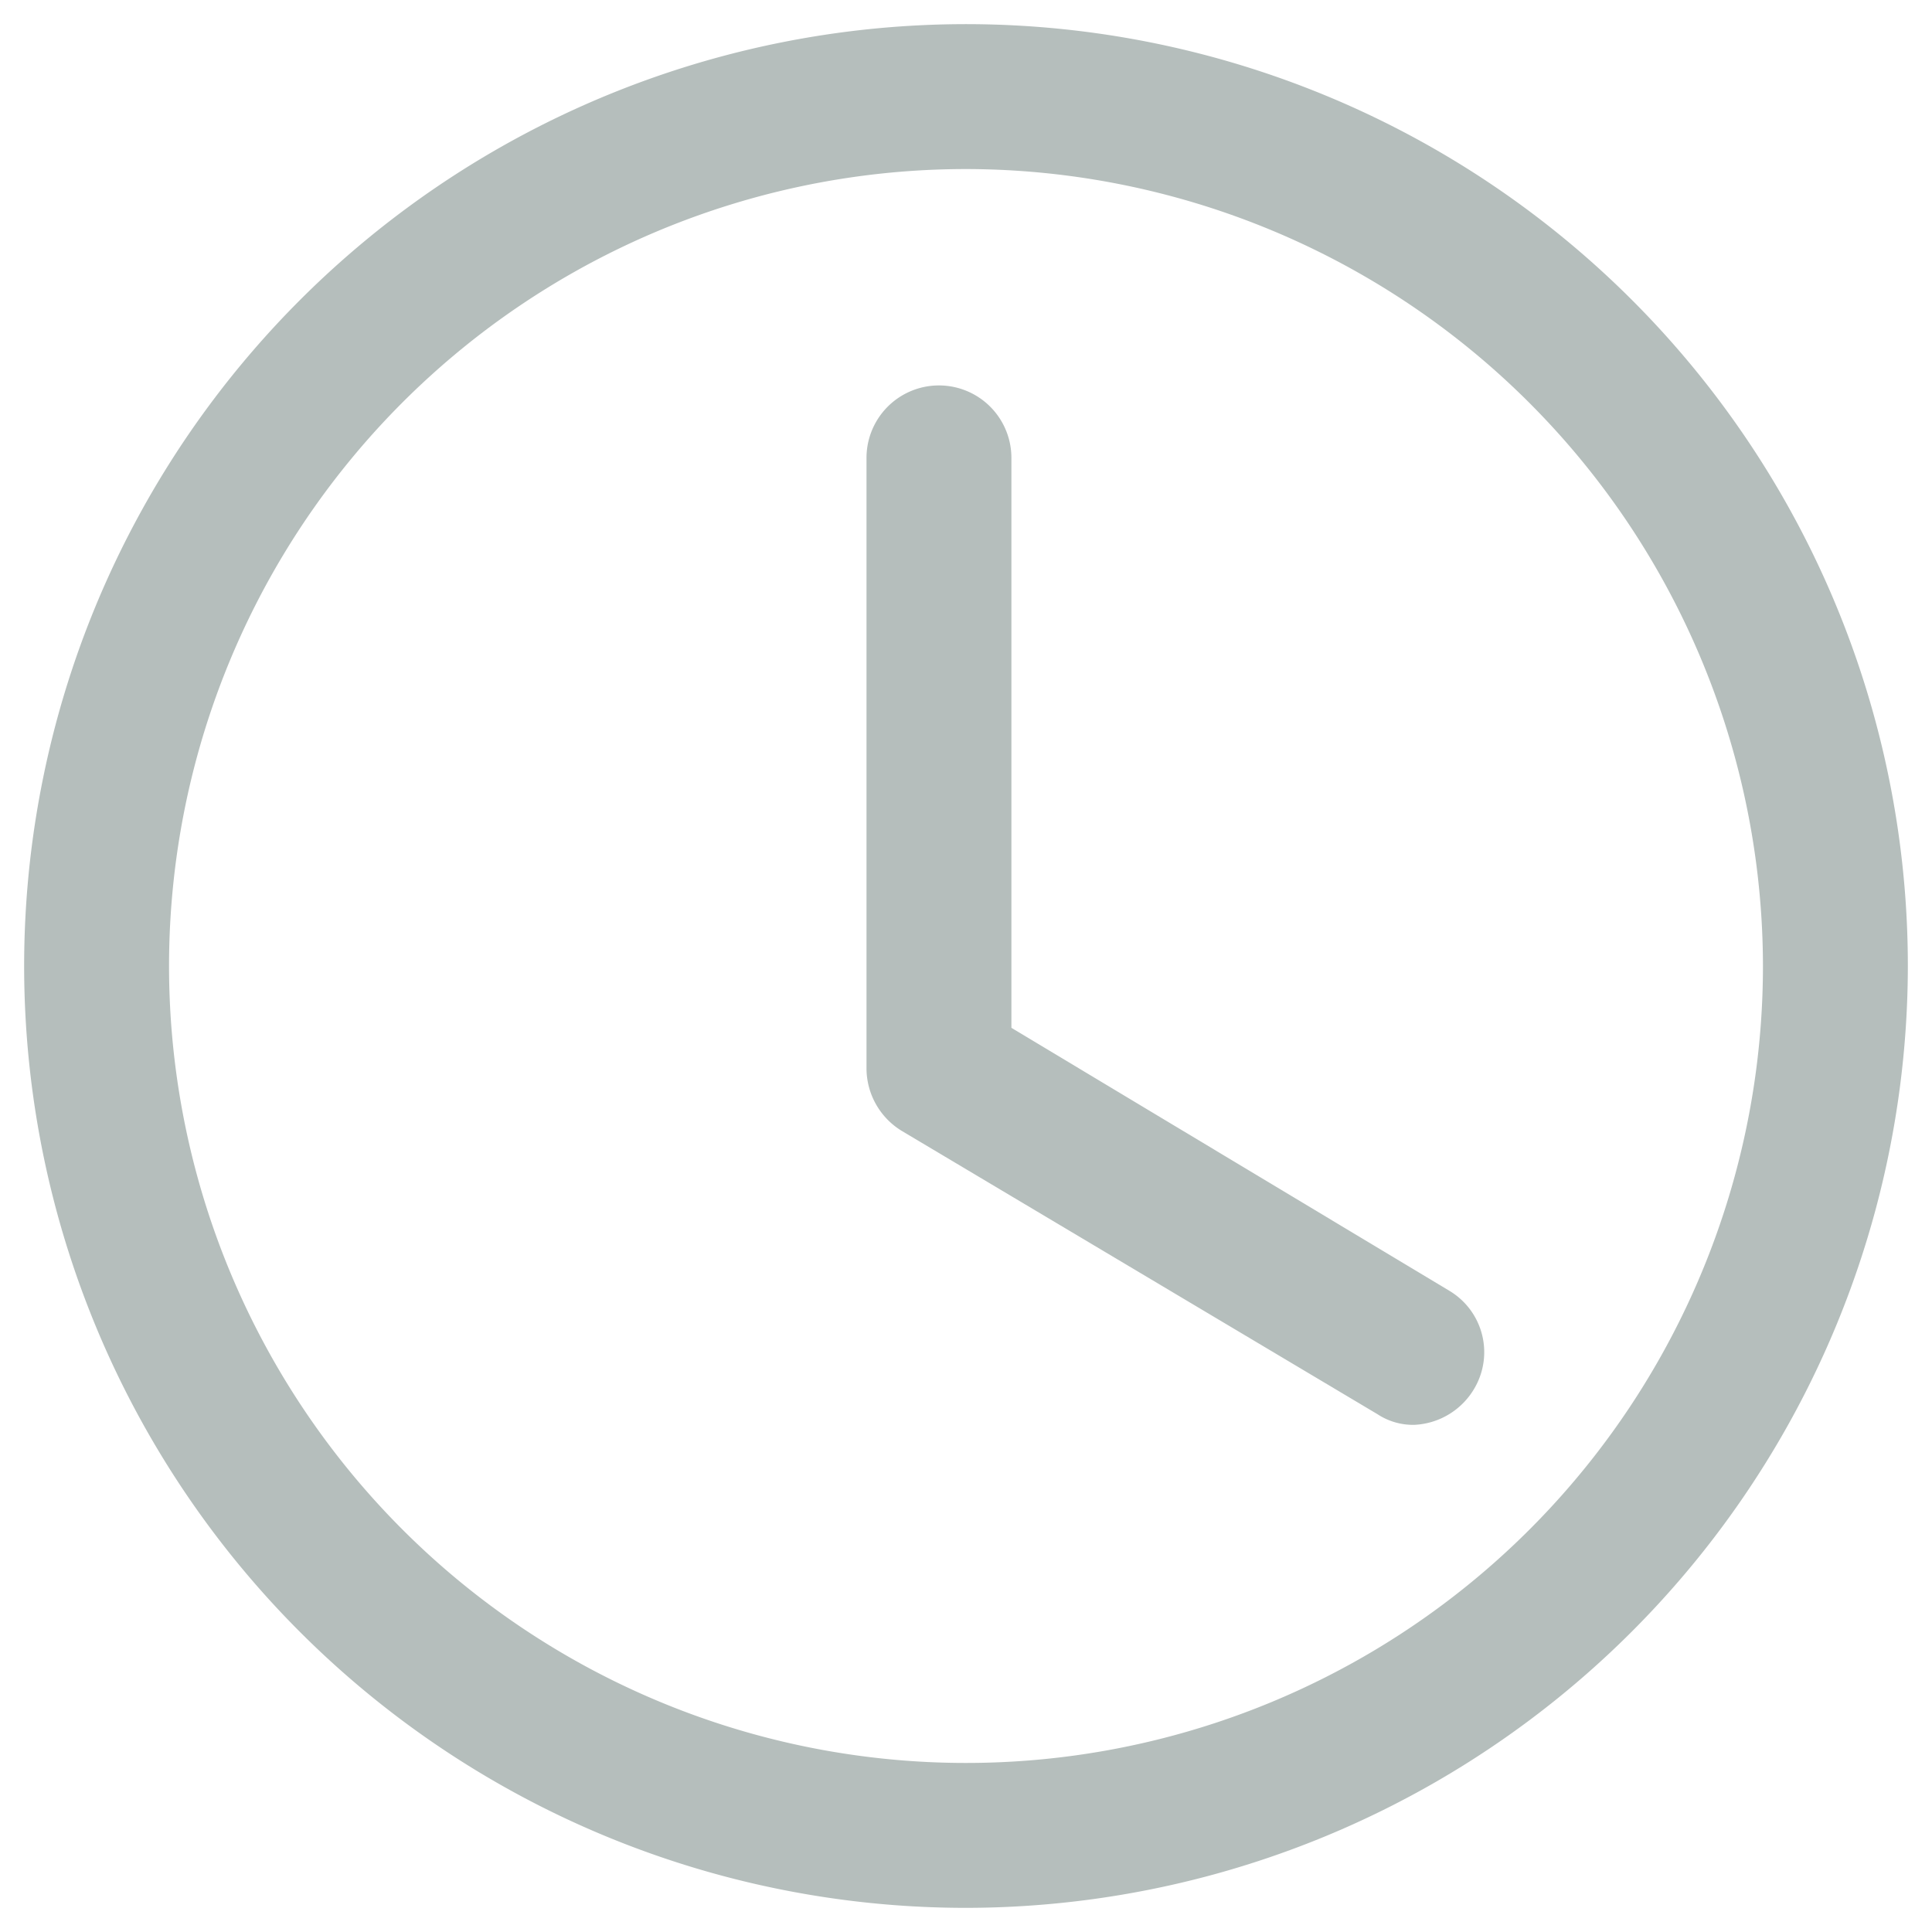 <svg width="20" height="20" fill="none" xmlns="http://www.w3.org/2000/svg"><path d="M14.64 14.75a.67.67 0 0 1-.38-.11l-4.92-2.93a.76.76 0 0 1-.37-.65V4.74a.75.75 0 1 1 1.5 0v5.9L15 13.36a.74.74 0 0 1 .27 1 .76.76 0 0 1-.63.39Z" fill="#B5BEBC"/><path d="M10 19.75A9.75 9.75 0 1 1 19.75 10 9.76 9.76 0 0 1 10 19.75Zm0-18A8.25 8.25 0 1 0 18.25 10 8.26 8.26 0 0 0 10 1.75Z" fill="#B5BEBC"/></svg>